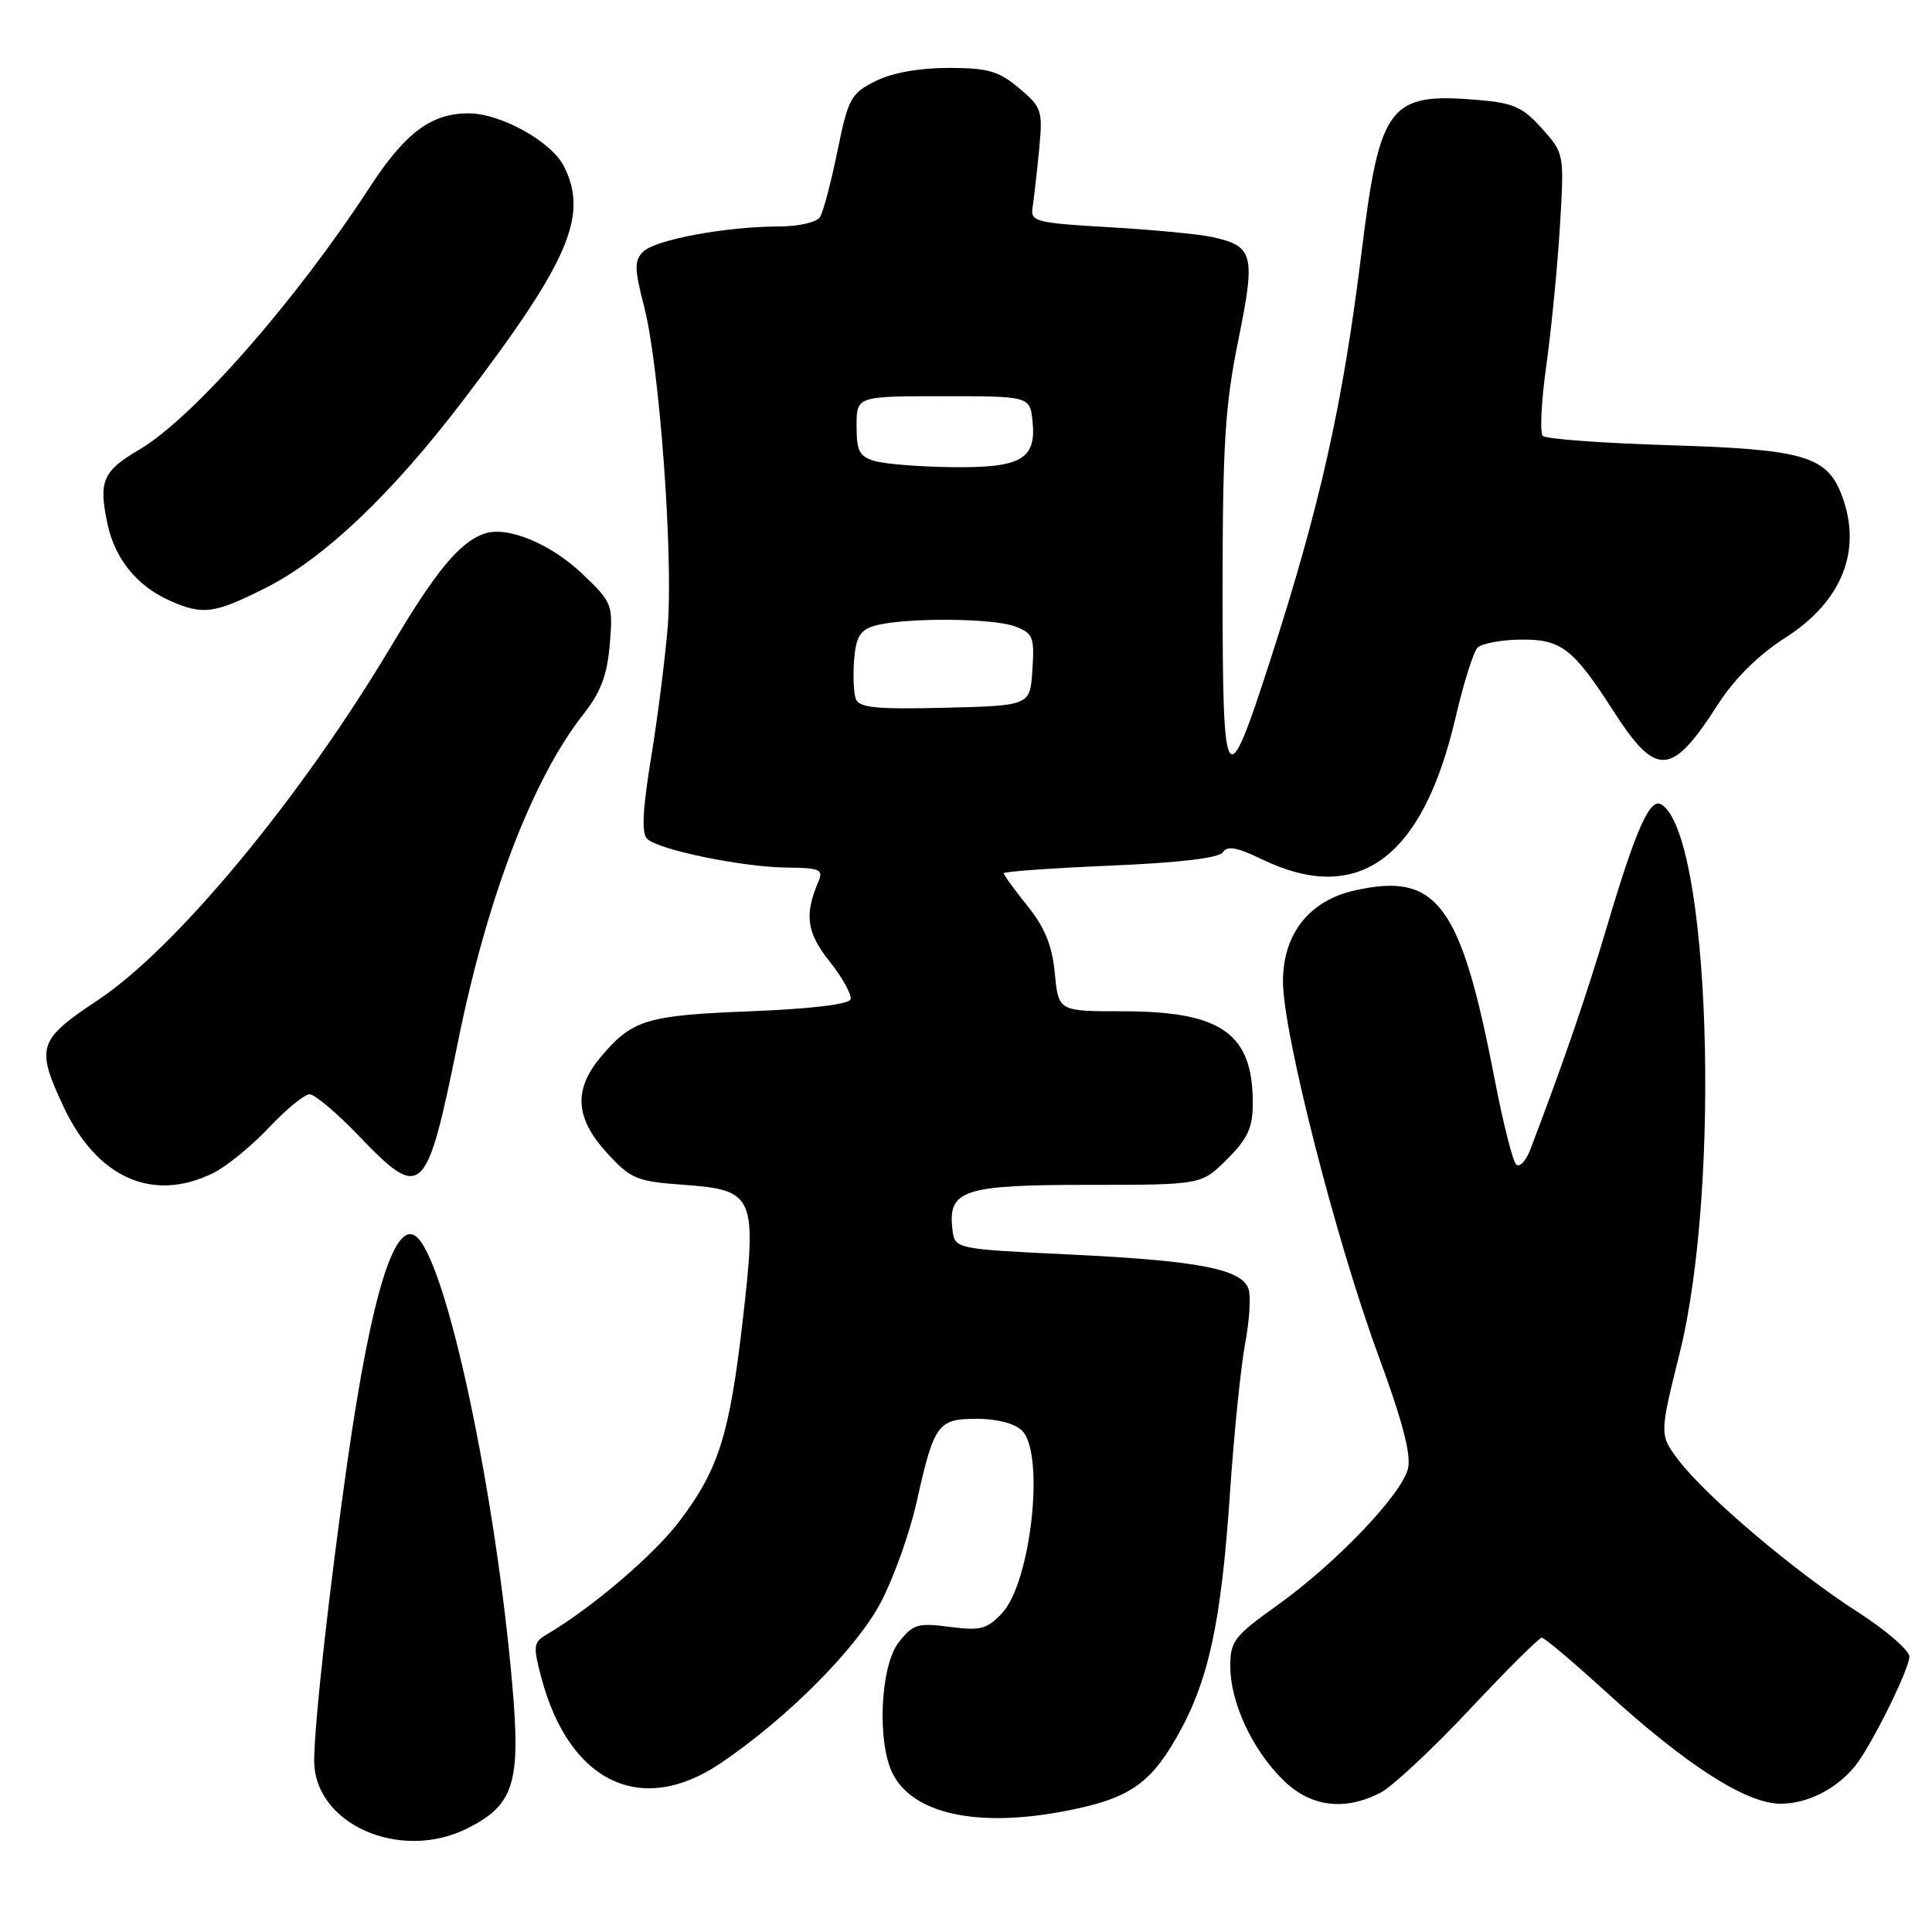 <?xml version="1.0" encoding="UTF-8" standalone="no"?>
<!DOCTYPE svg PUBLIC "-//W3C//DTD SVG 1.1//EN" "http://www.w3.org/Graphics/SVG/1.1/DTD/svg11.dtd" >
<svg xmlns="http://www.w3.org/2000/svg" xmlns:xlink="http://www.w3.org/1999/xlink" version="1.1" viewBox="0 0 256 256">
 <g >
 <path fill="currentColor"
d=" M 61.97 242.25 C 68.15 239.13 69.03 236.24 67.86 223.00 C 65.64 197.89 59.45 168.56 55.44 164.13 C 52.50 160.89 49.29 170.92 46.06 193.50 C 43.69 210.10 41.68 228.04 41.63 233.20 C 41.55 241.67 53.00 246.77 61.97 242.25 Z  M 140.94 240.01 C 149.40 238.41 152.27 236.53 155.86 230.29 C 160.13 222.85 161.80 215.22 162.98 197.81 C 163.51 189.94 164.42 181.05 164.98 178.07 C 165.55 175.08 165.76 171.82 165.45 170.84 C 164.60 168.16 158.88 167.05 141.82 166.23 C 126.50 165.50 126.50 165.50 126.20 162.88 C 125.59 157.67 127.65 157.00 144.17 157.00 C 159.20 157.00 159.20 157.00 162.60 153.60 C 165.35 150.85 166.00 149.42 166.00 146.15 C 166.00 136.92 161.85 134.00 148.73 134.00 C 140.25 134.00 140.25 134.00 139.77 128.97 C 139.42 125.29 138.44 122.89 136.14 120.03 C 134.41 117.88 133.00 115.94 133.00 115.71 C 133.00 115.49 139.37 115.03 147.16 114.70 C 156.42 114.31 161.58 113.68 162.06 112.91 C 162.60 112.03 163.96 112.28 167.21 113.86 C 179.96 120.03 188.51 113.79 192.85 95.15 C 193.92 90.56 195.24 86.36 195.78 85.82 C 196.33 85.27 198.85 84.79 201.38 84.75 C 206.84 84.67 208.41 85.86 213.73 94.13 C 219.48 103.08 221.47 102.96 227.68 93.27 C 229.85 89.90 233.01 86.78 236.58 84.49 C 244.11 79.68 246.80 72.87 244.04 65.62 C 242.08 60.44 239.01 59.54 221.38 59.00 C 212.46 58.73 204.83 58.17 204.43 57.76 C 204.02 57.36 204.23 53.17 204.89 48.46 C 205.55 43.75 206.36 35.49 206.69 30.12 C 207.28 20.35 207.28 20.35 204.31 17.02 C 201.76 14.17 200.53 13.63 195.71 13.23 C 184.08 12.26 182.82 13.92 180.43 33.30 C 177.92 53.64 174.97 66.85 168.31 87.50 C 162.45 105.68 162.00 105.03 162.00 78.35 C 162.00 58.92 162.33 53.67 164.08 45.09 C 166.39 33.74 166.12 32.63 160.68 31.42 C 158.93 31.03 152.78 30.44 147.00 30.11 C 137.22 29.54 136.52 29.36 136.82 27.50 C 136.99 26.40 137.38 22.99 137.68 19.93 C 138.19 14.61 138.07 14.24 135.03 11.68 C 132.33 9.41 130.91 9.00 125.67 9.00 C 121.80 9.00 118.20 9.65 116.00 10.75 C 112.75 12.38 112.39 13.03 110.97 20.00 C 110.13 24.12 109.09 28.06 108.66 28.75 C 108.22 29.46 105.86 30.00 103.19 30.01 C 96.21 30.01 86.80 31.77 85.22 33.35 C 84.03 34.54 84.05 35.60 85.35 40.62 C 87.36 48.35 89.22 73.52 88.48 83.00 C 88.15 87.12 87.17 94.91 86.29 100.29 C 85.15 107.21 84.99 110.39 85.74 111.14 C 87.21 112.61 98.47 114.92 104.36 114.96 C 108.59 115.00 109.12 115.22 108.47 116.75 C 106.55 121.23 106.87 123.56 109.95 127.43 C 111.66 129.58 112.89 131.83 112.70 132.42 C 112.48 133.08 107.35 133.69 99.42 134.00 C 85.63 134.54 83.77 135.11 79.61 140.05 C 75.96 144.39 76.21 148.16 80.42 152.76 C 83.59 156.23 84.34 156.54 90.66 157.00 C 99.98 157.68 100.32 158.45 98.41 175.00 C 96.67 190.10 95.23 194.69 90.08 201.50 C 86.67 206.03 78.46 213.03 72.39 216.61 C 70.67 217.62 70.62 218.12 71.75 222.37 C 75.46 236.22 85.01 240.74 95.51 233.62 C 104.34 227.64 113.47 218.47 116.71 212.33 C 118.40 209.12 120.53 203.17 121.44 199.10 C 123.78 188.64 124.24 188.00 129.46 188.00 C 132.12 188.00 134.48 188.62 135.43 189.57 C 138.48 192.63 136.62 209.64 132.78 213.75 C 130.78 215.88 129.92 216.10 125.84 215.57 C 121.63 215.01 120.98 215.21 119.09 217.61 C 116.65 220.71 116.18 230.80 118.28 235.00 C 120.94 240.32 129.41 242.20 140.94 240.01 Z  M 182.93 237.54 C 184.49 236.73 189.79 231.78 194.71 226.54 C 199.63 221.29 203.95 217.00 204.29 217.00 C 204.64 217.00 208.43 220.20 212.71 224.10 C 223.48 233.93 231.39 239.00 235.93 239.00 C 239.49 239.00 243.25 237.11 245.78 234.05 C 247.86 231.52 253.00 221.18 253.00 219.52 C 253.00 218.68 249.91 216.01 246.13 213.58 C 237.93 208.33 226.11 198.32 222.48 193.56 C 219.87 190.14 219.87 190.14 222.56 179.32 C 228.10 157.01 226.56 110.55 220.14 106.59 C 218.64 105.66 216.77 109.85 213.01 122.50 C 210.20 131.97 207.27 140.51 202.78 152.31 C 202.19 153.85 201.34 154.74 200.89 154.29 C 200.44 153.84 199.15 148.72 198.03 142.91 C 193.56 119.73 190.43 115.53 179.50 117.99 C 173.46 119.35 170.00 123.75 170.00 130.06 C 170.00 136.84 177.02 164.36 182.65 179.63 C 185.85 188.32 187.02 192.80 186.56 194.62 C 185.69 198.08 176.98 207.18 169.25 212.71 C 163.52 216.80 163.00 217.48 163.02 220.84 C 163.05 225.60 165.88 231.73 169.93 235.77 C 173.57 239.42 178.10 240.03 182.93 237.54 Z  M 28.30 155.41 C 30.06 154.53 33.36 151.83 35.64 149.41 C 37.92 146.98 40.34 145.00 41.02 145.00 C 41.70 145.00 44.64 147.47 47.54 150.50 C 55.92 159.22 56.49 158.68 60.69 138.01 C 64.58 118.85 70.59 103.16 77.31 94.63 C 79.61 91.71 80.46 89.44 80.80 85.35 C 81.24 80.08 81.14 79.83 77.14 76.02 C 72.93 72.01 67.17 69.66 64.18 70.71 C 60.89 71.86 57.81 75.59 51.84 85.61 C 39.91 105.63 23.37 125.61 13.01 132.49 C 5.03 137.80 4.73 138.72 8.37 146.54 C 12.82 156.10 20.26 159.41 28.30 155.41 Z  M 35.24 77.88 C 42.93 74.00 51.92 65.46 61.38 53.04 C 75.40 34.63 78.02 28.55 74.72 22.02 C 73.07 18.77 66.37 15.04 62.15 15.02 C 57.15 14.99 53.70 17.57 48.93 24.90 C 39.16 39.91 25.51 55.45 18.44 59.59 C 13.59 62.43 13.03 63.77 14.26 69.50 C 15.25 74.08 18.17 77.66 22.50 79.59 C 26.88 81.54 28.40 81.33 35.24 77.88 Z  M 113.41 92.64 C 113.11 91.85 113.01 89.49 113.18 87.39 C 113.44 84.31 113.98 83.45 116.00 82.89 C 119.88 81.82 131.57 81.89 134.49 83.00 C 136.88 83.90 137.08 84.41 136.80 88.75 C 136.50 93.50 136.50 93.50 125.23 93.78 C 116.20 94.01 113.85 93.78 113.41 92.64 Z  M 116.00 61.11 C 113.87 60.51 113.50 59.82 113.50 56.45 C 113.50 52.50 113.50 52.50 125.00 52.50 C 136.50 52.50 136.50 52.50 136.83 55.96 C 137.30 60.88 135.23 62.02 126.06 61.90 C 121.90 61.85 117.38 61.49 116.00 61.11 Z "/>
</g>
</svg>
